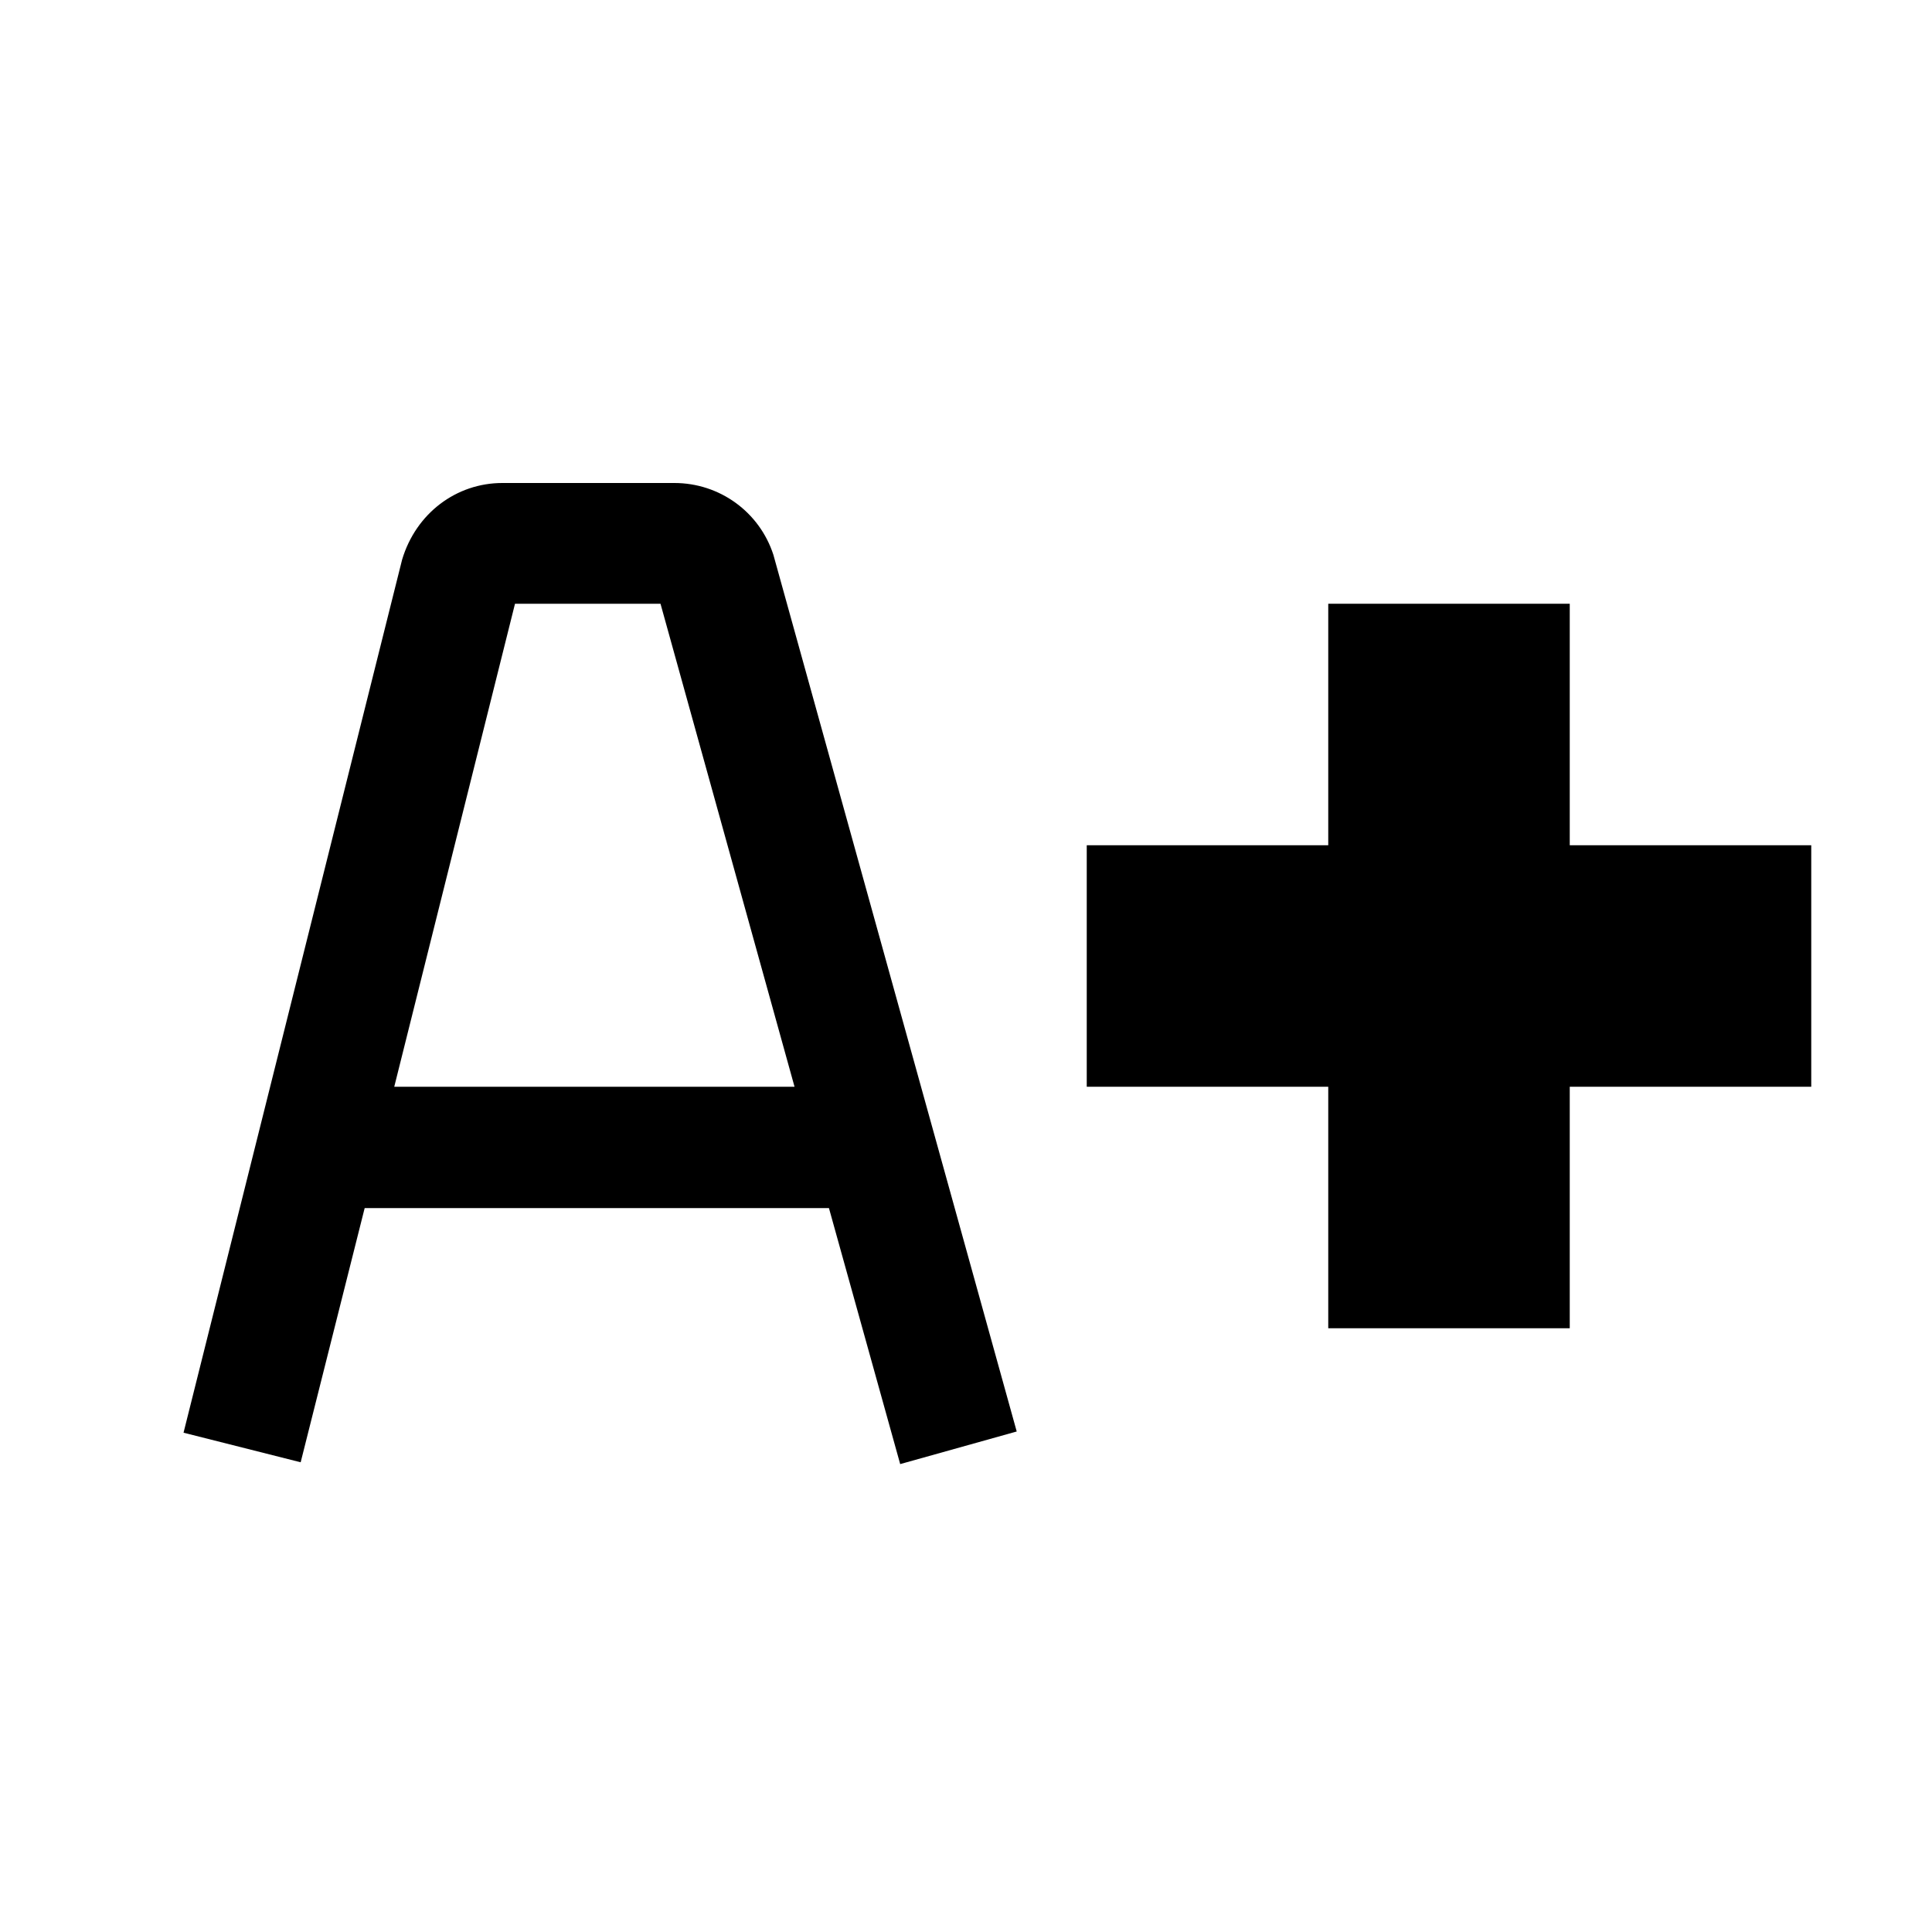 <svg width="32" height="32" viewBox="0 0 32 32" fill="none" xmlns="http://www.w3.org/2000/svg">
<path fill-rule="evenodd" clip-rule="evenodd" d="M11.17 8H8.32C7.56 8 6.89 8.5 6.66 9.27L3.04 23.73L4.98 24.22L6.04 20.01H13.73L14.91 24.25L16.84 23.71L12.81 9.19C12.58 8.48 11.92 8 11.17 8ZM6.53 18L8.53 10H10.94L13.16 18H6.53Z" fill="black"/>
<path d="M26 14H30V18H26V22H22V18H18V14H22V10H26V14Z" fill="black"/>
</svg>
